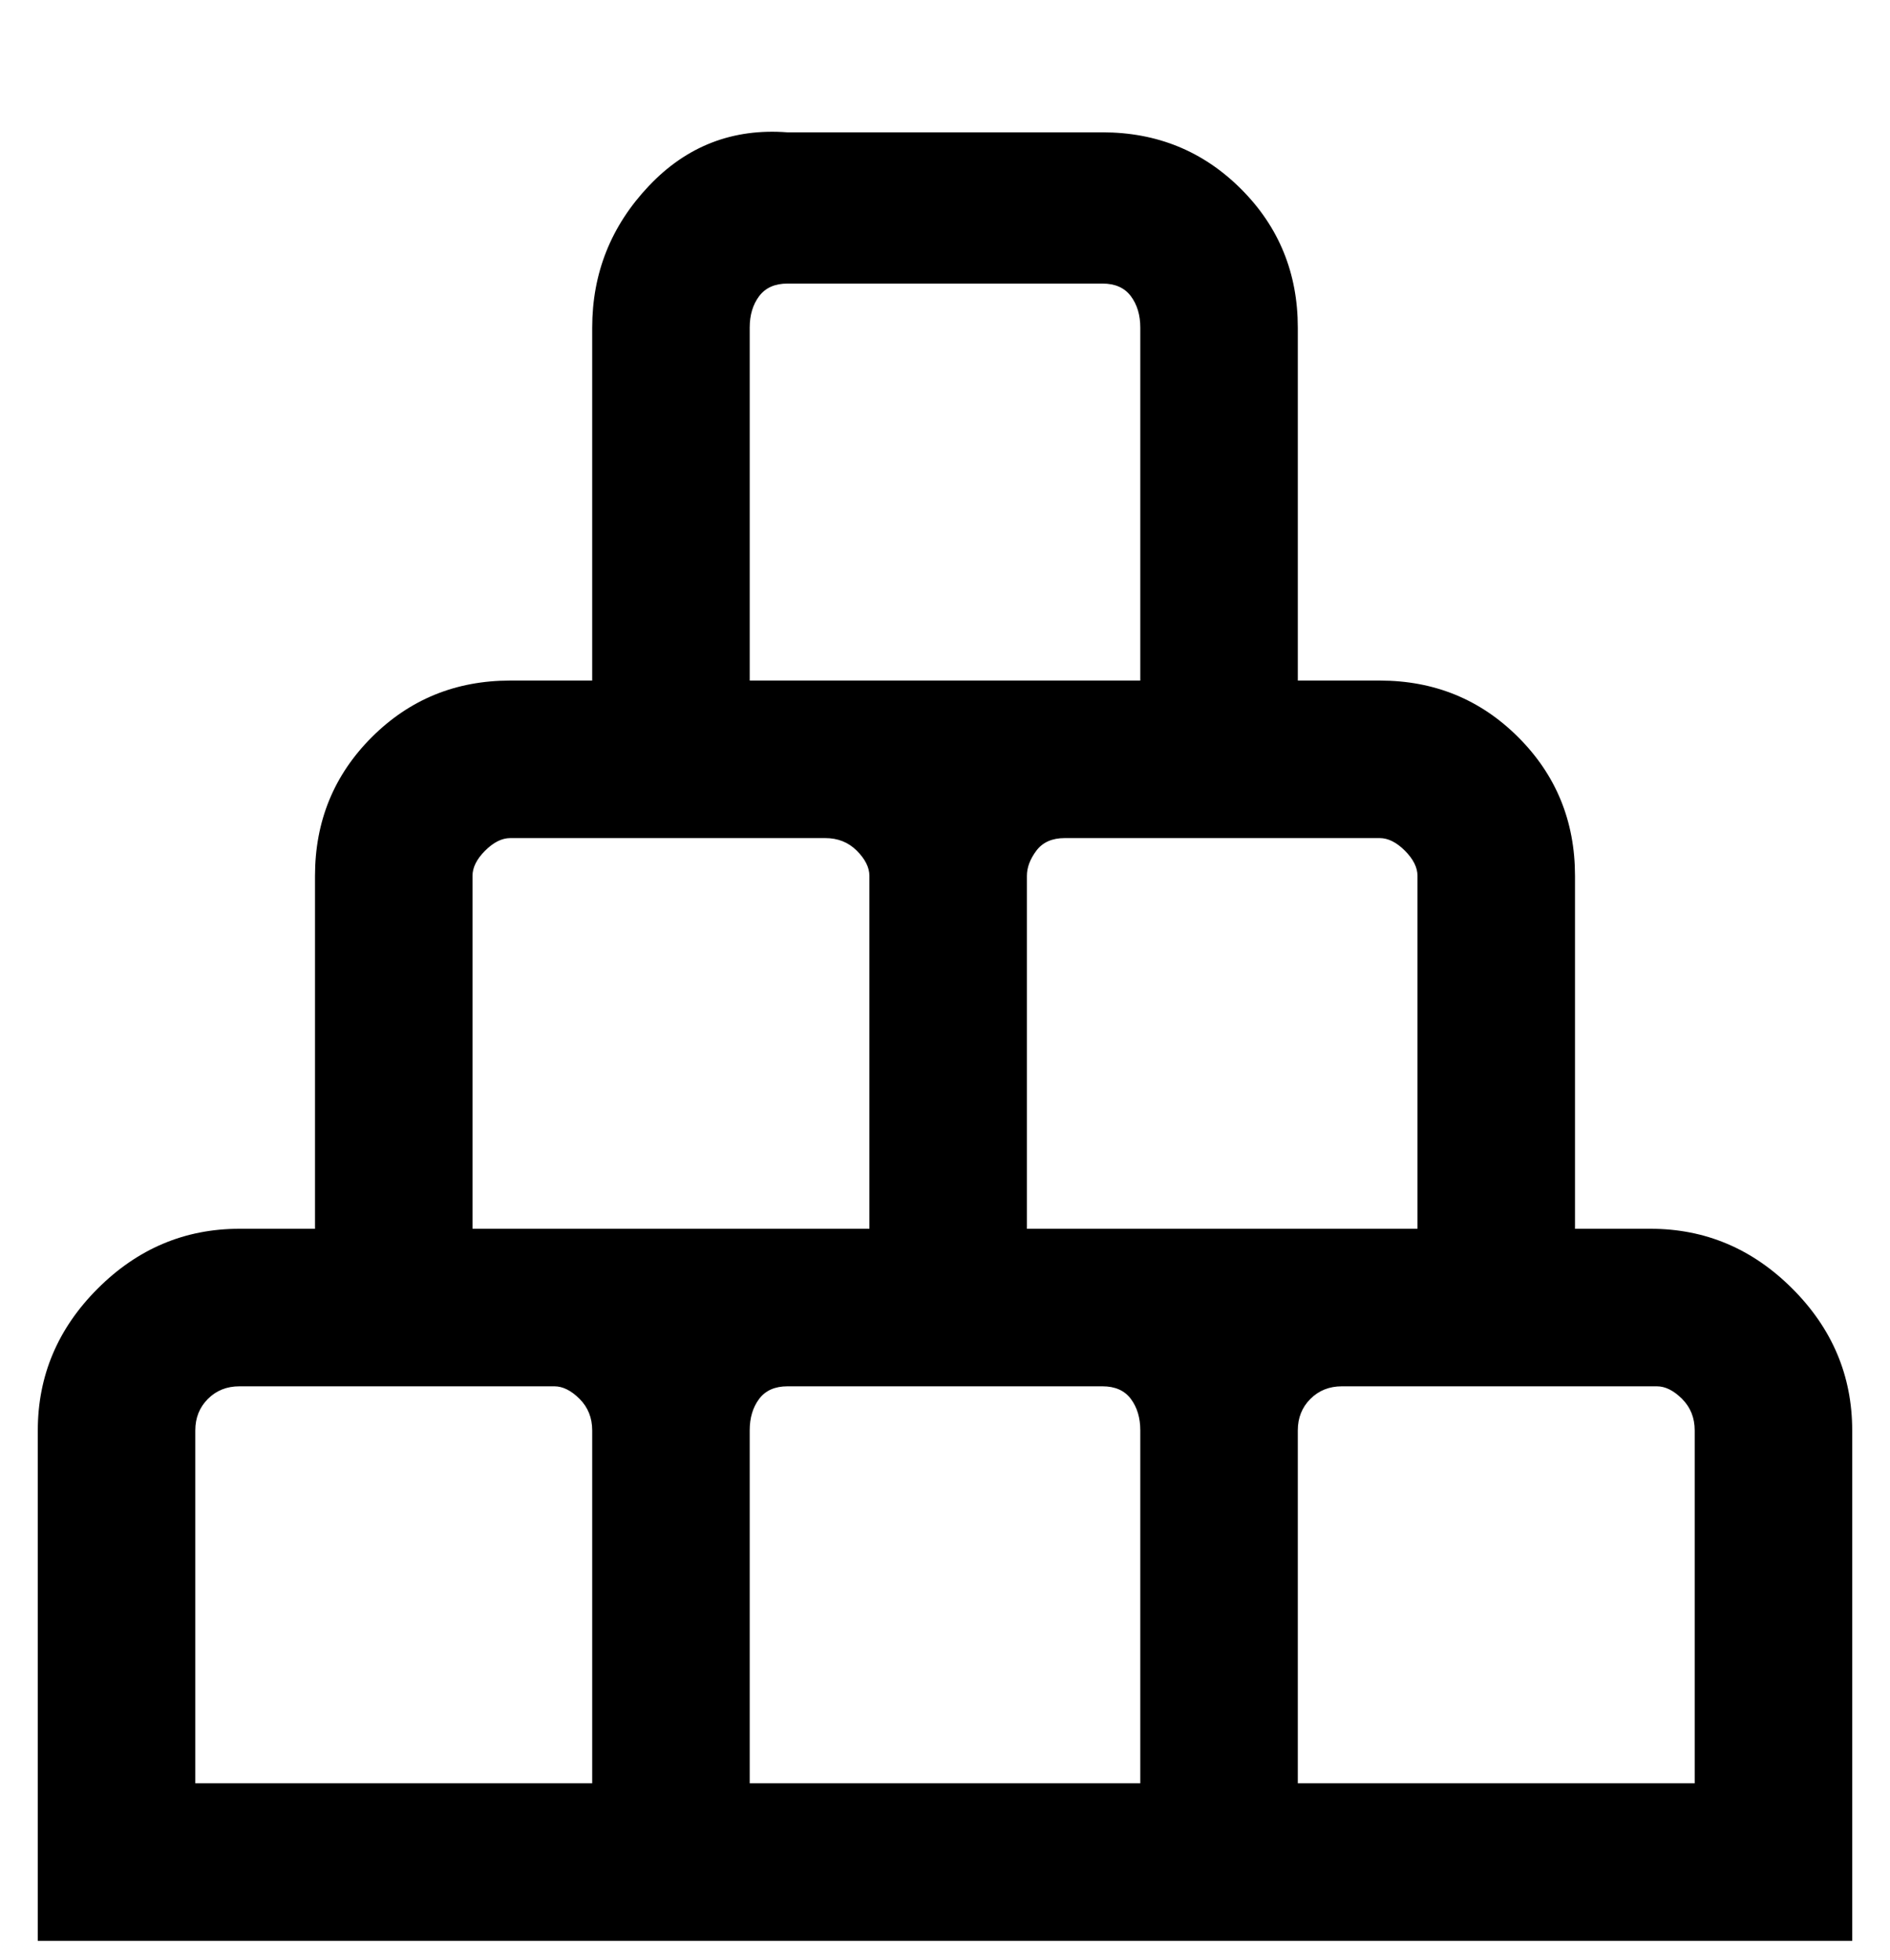 <svg viewBox="0 0 300 311" xmlns="http://www.w3.org/2000/svg"><path d="M263 195h-13v-56q0-13-9-22t-22-9h-13V52q0-13-9-22t-22-9h-50q-13-1-22 8.5T94 52v56H81q-13 0-22 9t-9 22v56H38q-13 0-22.5 9.5T6 227v81h288v-81q0-13-9.5-22.5T262 195h1zm-44-62q2 0 4 2t2 4v56h-62v-56q0-2 1.5-4t4.5-2h50zM119 52q0-3 1.5-5t4.5-2h50q3 0 4.5 2t1.5 5v56h-62V52zm-44 87q0-2 2-4t4-2h50q3 0 5 2t2 4v56H75v-56zm19 144H31v-56q0-3 2-5t5-2h50q2 0 4 2t2 5v56zm87 0h-62v-56q0-3 1.5-5t4.5-2h50q3 0 4.5 2t1.5 5v56zm88 0h-63v-56q0-3 2-5t5-2h50q2 0 4 2t2 5v56z"/></svg>